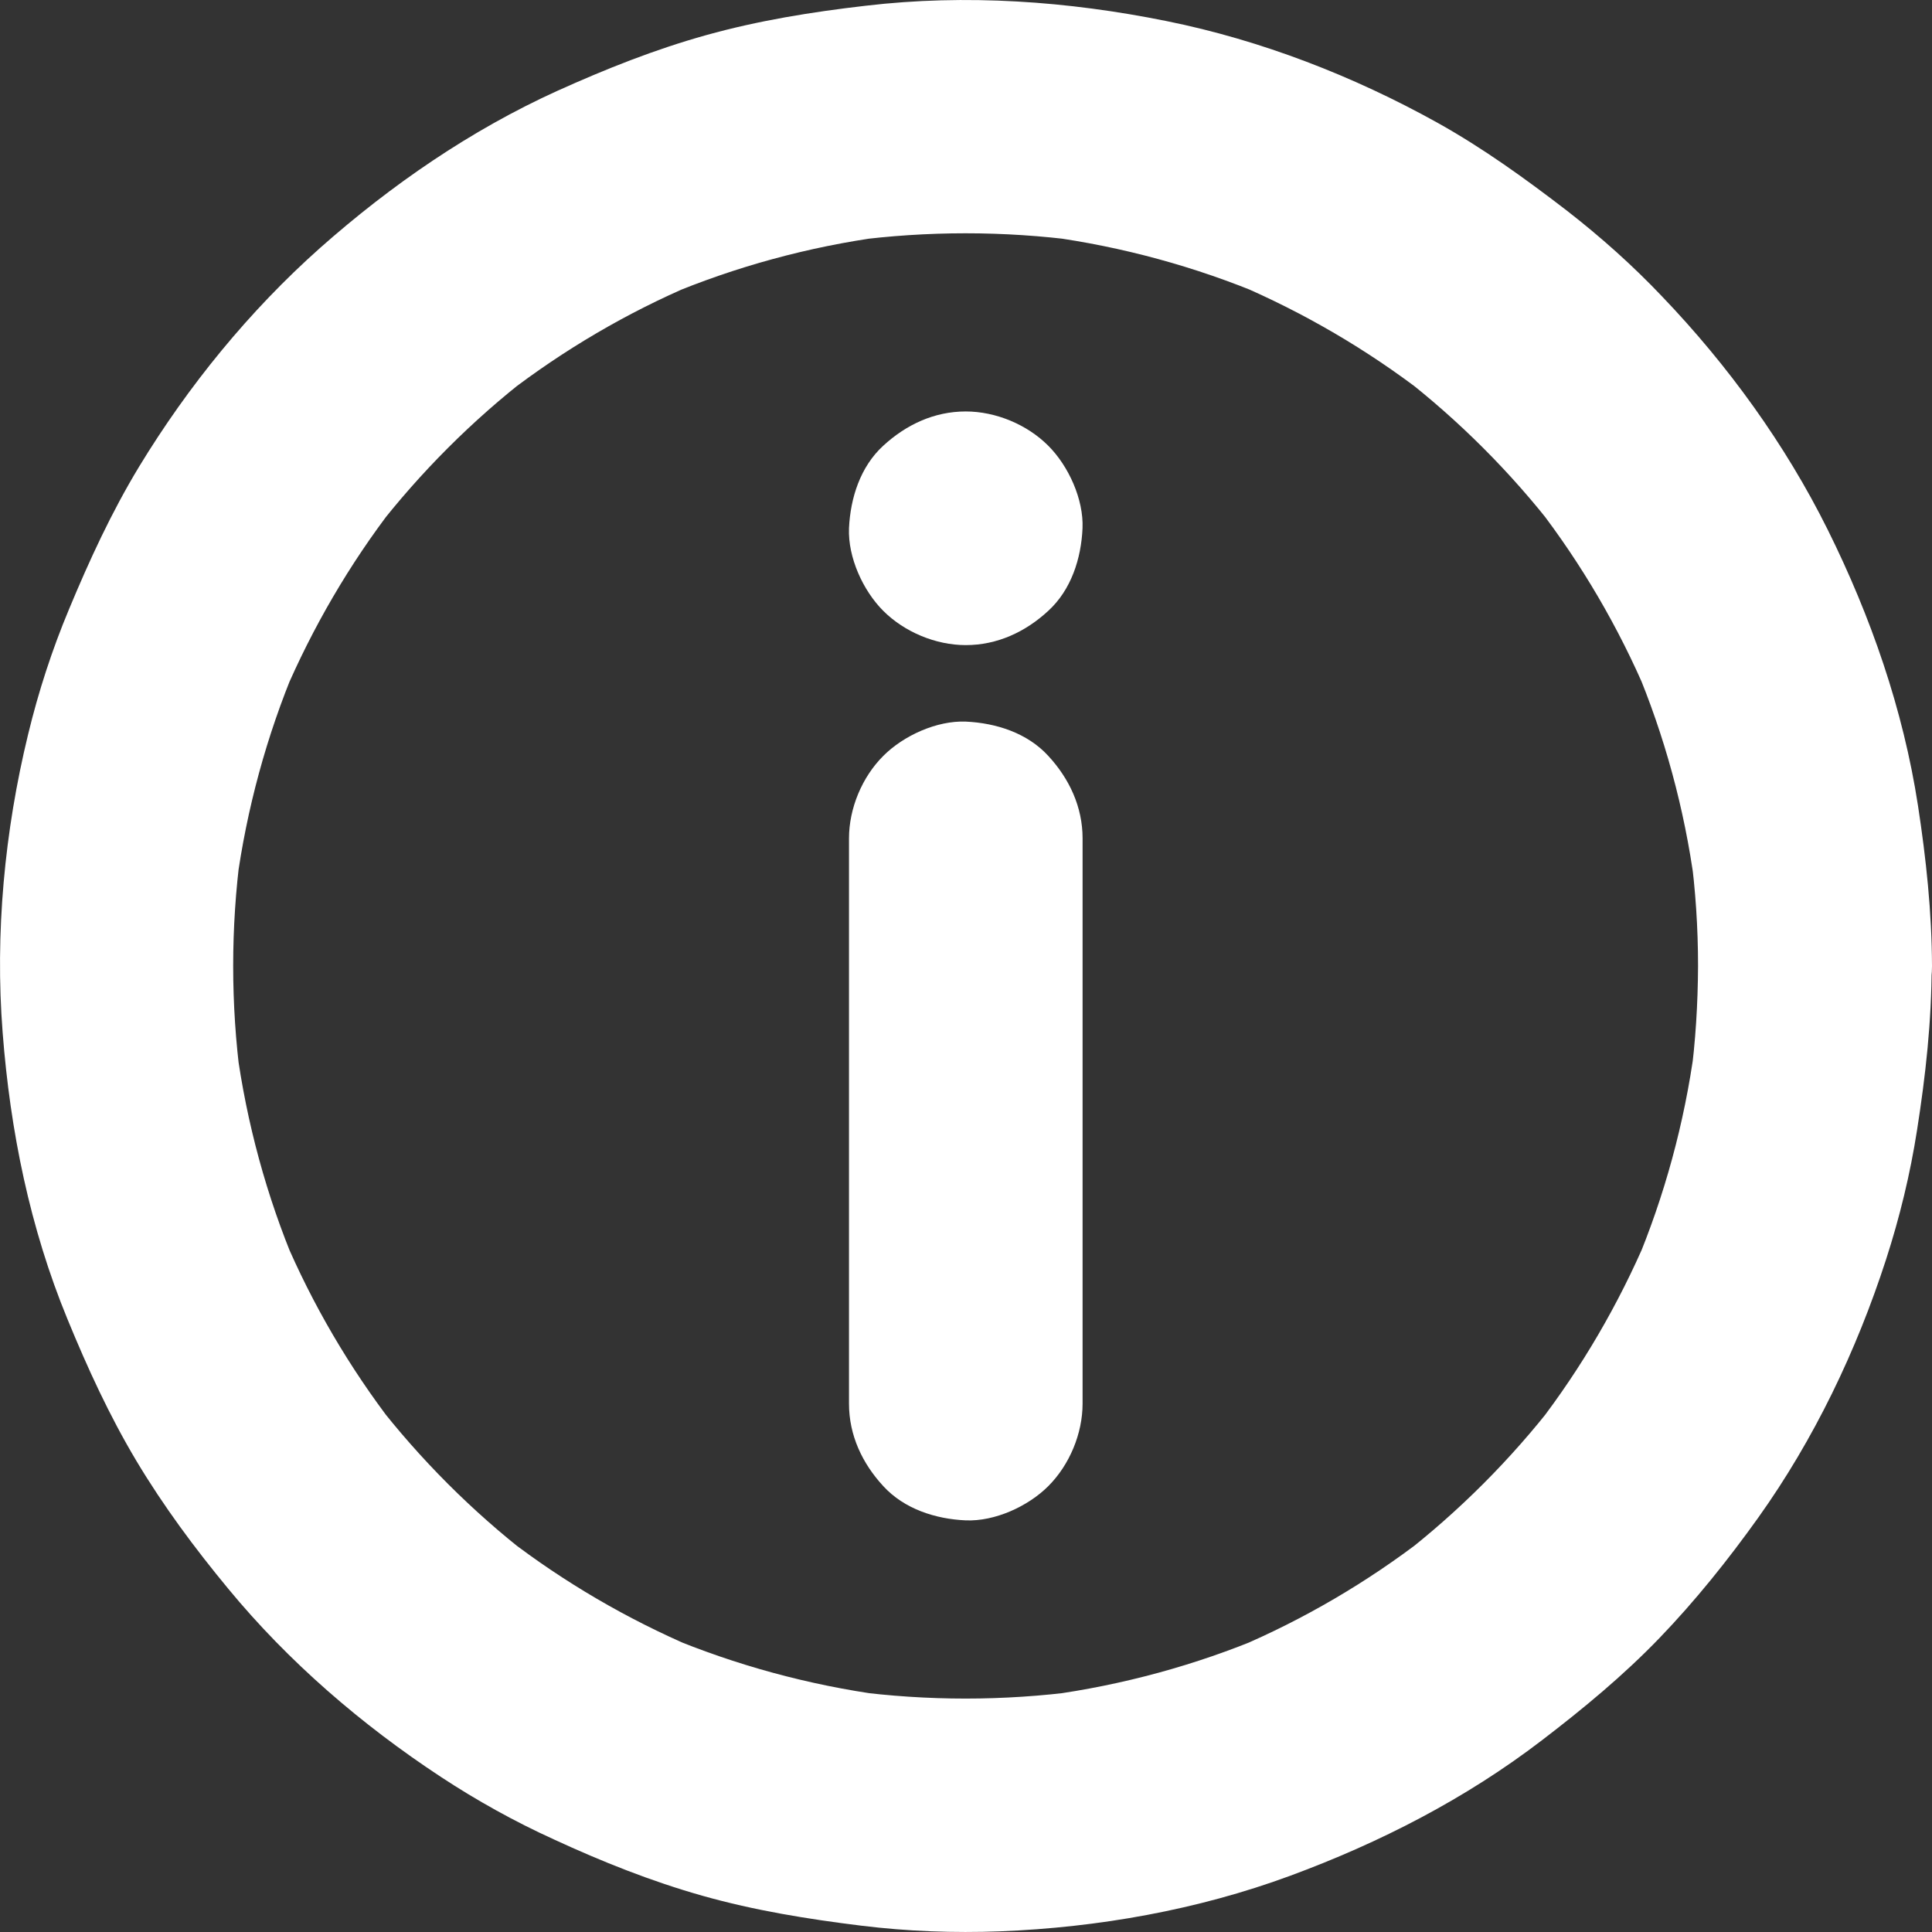 <svg width="32" height="32" viewBox="0 0 32 32" fill="none" xmlns="http://www.w3.org/2000/svg">
<rect x="0" y="0" width="32" height="32" fill="#333333" stroke="none"/>
<path d="M28.125 15.999C28.125 15.37 28.084 14.741 28 14.119C28.022 14.29 28.045 14.461 28.067 14.635C27.9 13.396 27.571 12.187 27.087 11.039C27.152 11.194 27.216 11.349 27.281 11.5C26.81 10.391 26.198 9.346 25.463 8.392C25.563 8.521 25.666 8.653 25.766 8.782C25.025 7.824 24.164 6.963 23.207 6.222C23.335 6.322 23.468 6.425 23.597 6.525C22.642 5.79 21.598 5.18 20.489 4.706C20.644 4.771 20.799 4.835 20.95 4.9C19.799 4.416 18.591 4.087 17.356 3.919C17.527 3.942 17.698 3.965 17.872 3.987C16.625 3.823 15.361 3.823 14.113 3.987C14.284 3.965 14.455 3.942 14.629 3.919C13.391 4.087 12.183 4.416 11.035 4.9C11.19 4.835 11.345 4.771 11.496 4.706C10.387 5.177 9.343 5.79 8.389 6.525C8.518 6.425 8.65 6.322 8.779 6.222C7.821 6.963 6.961 7.824 6.219 8.782C6.319 8.653 6.422 8.521 6.522 8.392C5.787 9.346 5.178 10.391 4.704 11.5C4.769 11.346 4.833 11.191 4.898 11.039C4.414 12.19 4.086 13.4 3.918 14.635C3.94 14.464 3.963 14.293 3.986 14.119C3.821 15.367 3.821 16.631 3.986 17.879C3.963 17.708 3.94 17.537 3.918 17.363C4.086 18.601 4.414 19.81 4.898 20.958C4.833 20.803 4.769 20.648 4.704 20.497C5.175 21.606 5.787 22.651 6.522 23.605C6.422 23.477 6.319 23.344 6.219 23.215C6.961 24.173 7.821 25.034 8.779 25.776C8.65 25.676 8.518 25.572 8.389 25.473C9.343 26.208 10.387 26.817 11.496 27.291C11.341 27.227 11.187 27.162 11.035 27.098C12.186 27.581 13.395 27.91 14.629 28.078C14.458 28.055 14.287 28.033 14.113 28.01C15.361 28.175 16.625 28.175 17.872 28.01C17.701 28.033 17.53 28.055 17.356 28.078C18.594 27.91 19.803 27.581 20.95 27.098C20.796 27.162 20.641 27.227 20.489 27.291C21.598 26.82 22.642 26.208 23.597 25.473C23.468 25.572 23.335 25.676 23.207 25.776C24.164 25.034 25.025 24.173 25.766 23.215C25.666 23.344 25.563 23.477 25.463 23.605C26.198 22.651 26.807 21.606 27.281 20.497C27.216 20.652 27.152 20.806 27.087 20.958C27.571 19.807 27.9 18.598 28.067 17.363C28.045 17.534 28.022 17.704 28 17.879C28.084 17.256 28.122 16.628 28.125 15.999C28.125 15.502 28.341 14.983 28.693 14.631C29.028 14.296 29.579 14.045 30.059 14.064C30.559 14.086 31.078 14.251 31.426 14.631C31.774 15.009 31.994 15.476 31.994 15.999C31.994 16.911 31.894 17.817 31.752 18.72C31.639 19.446 31.465 20.162 31.239 20.861C30.749 22.374 30.047 23.841 29.122 25.137C28.622 25.837 28.08 26.514 27.484 27.133C26.884 27.755 26.224 28.3 25.537 28.826C24.274 29.793 22.859 30.519 21.366 31.07C19.835 31.634 18.191 31.925 16.563 31.989C15.799 32.018 15.032 31.989 14.271 31.896C13.379 31.786 12.499 31.644 11.632 31.399C10.787 31.16 9.972 30.835 9.175 30.467C8.524 30.171 7.896 29.822 7.299 29.429C5.991 28.568 4.779 27.526 3.78 26.314C3.225 25.643 2.706 24.944 2.258 24.195C1.81 23.444 1.449 22.657 1.117 21.848C0.495 20.339 0.169 18.73 0.044 17.105C-0.085 15.457 0.076 13.764 0.466 12.162C0.637 11.455 0.862 10.762 1.143 10.091C1.481 9.279 1.846 8.486 2.303 7.731C3.116 6.393 4.131 5.148 5.301 4.107C6.481 3.062 7.796 2.156 9.233 1.504C10.033 1.143 10.848 0.818 11.696 0.582C12.563 0.34 13.446 0.198 14.339 0.095C15.999 -0.101 17.688 0.018 19.326 0.35C20.889 0.666 22.417 1.259 23.809 2.033C24.567 2.456 25.263 2.959 25.95 3.487C26.511 3.923 27.043 4.397 27.532 4.913C28.622 6.051 29.57 7.36 30.272 8.772C30.988 10.214 31.523 11.752 31.768 13.345C31.903 14.225 31.997 15.109 32 16.002C32 16.498 31.784 17.021 31.433 17.369C31.098 17.704 30.546 17.956 30.066 17.937C29.566 17.914 29.047 17.75 28.699 17.369C28.345 16.989 28.125 16.524 28.125 15.999L28.125 15.999Z" fill="white"/>
<path d="M14.062 23.248V20.088V15.048V13.887C14.062 13.39 14.278 12.871 14.63 12.52C14.965 12.184 15.516 11.933 15.996 11.952C16.496 11.975 17.015 12.139 17.363 12.52C17.711 12.897 17.931 13.364 17.931 13.887V17.047V22.087V23.248C17.931 23.744 17.715 24.263 17.363 24.615C17.028 24.95 16.477 25.202 15.996 25.182C15.497 25.16 14.978 24.995 14.63 24.615C14.282 24.238 14.062 23.773 14.062 23.248Z" fill="white"/>
<path d="M15.996 6.815C16.492 6.815 17.012 7.031 17.363 7.383C17.698 7.718 17.95 8.27 17.93 8.75C17.908 9.25 17.743 9.769 17.363 10.117C16.986 10.466 16.518 10.685 15.996 10.685C15.5 10.685 14.981 10.469 14.629 10.117C14.294 9.782 14.043 9.231 14.062 8.75C14.085 8.25 14.249 7.731 14.629 7.383C15.007 7.035 15.471 6.815 15.996 6.815Z" fill="white"/>
</svg>
